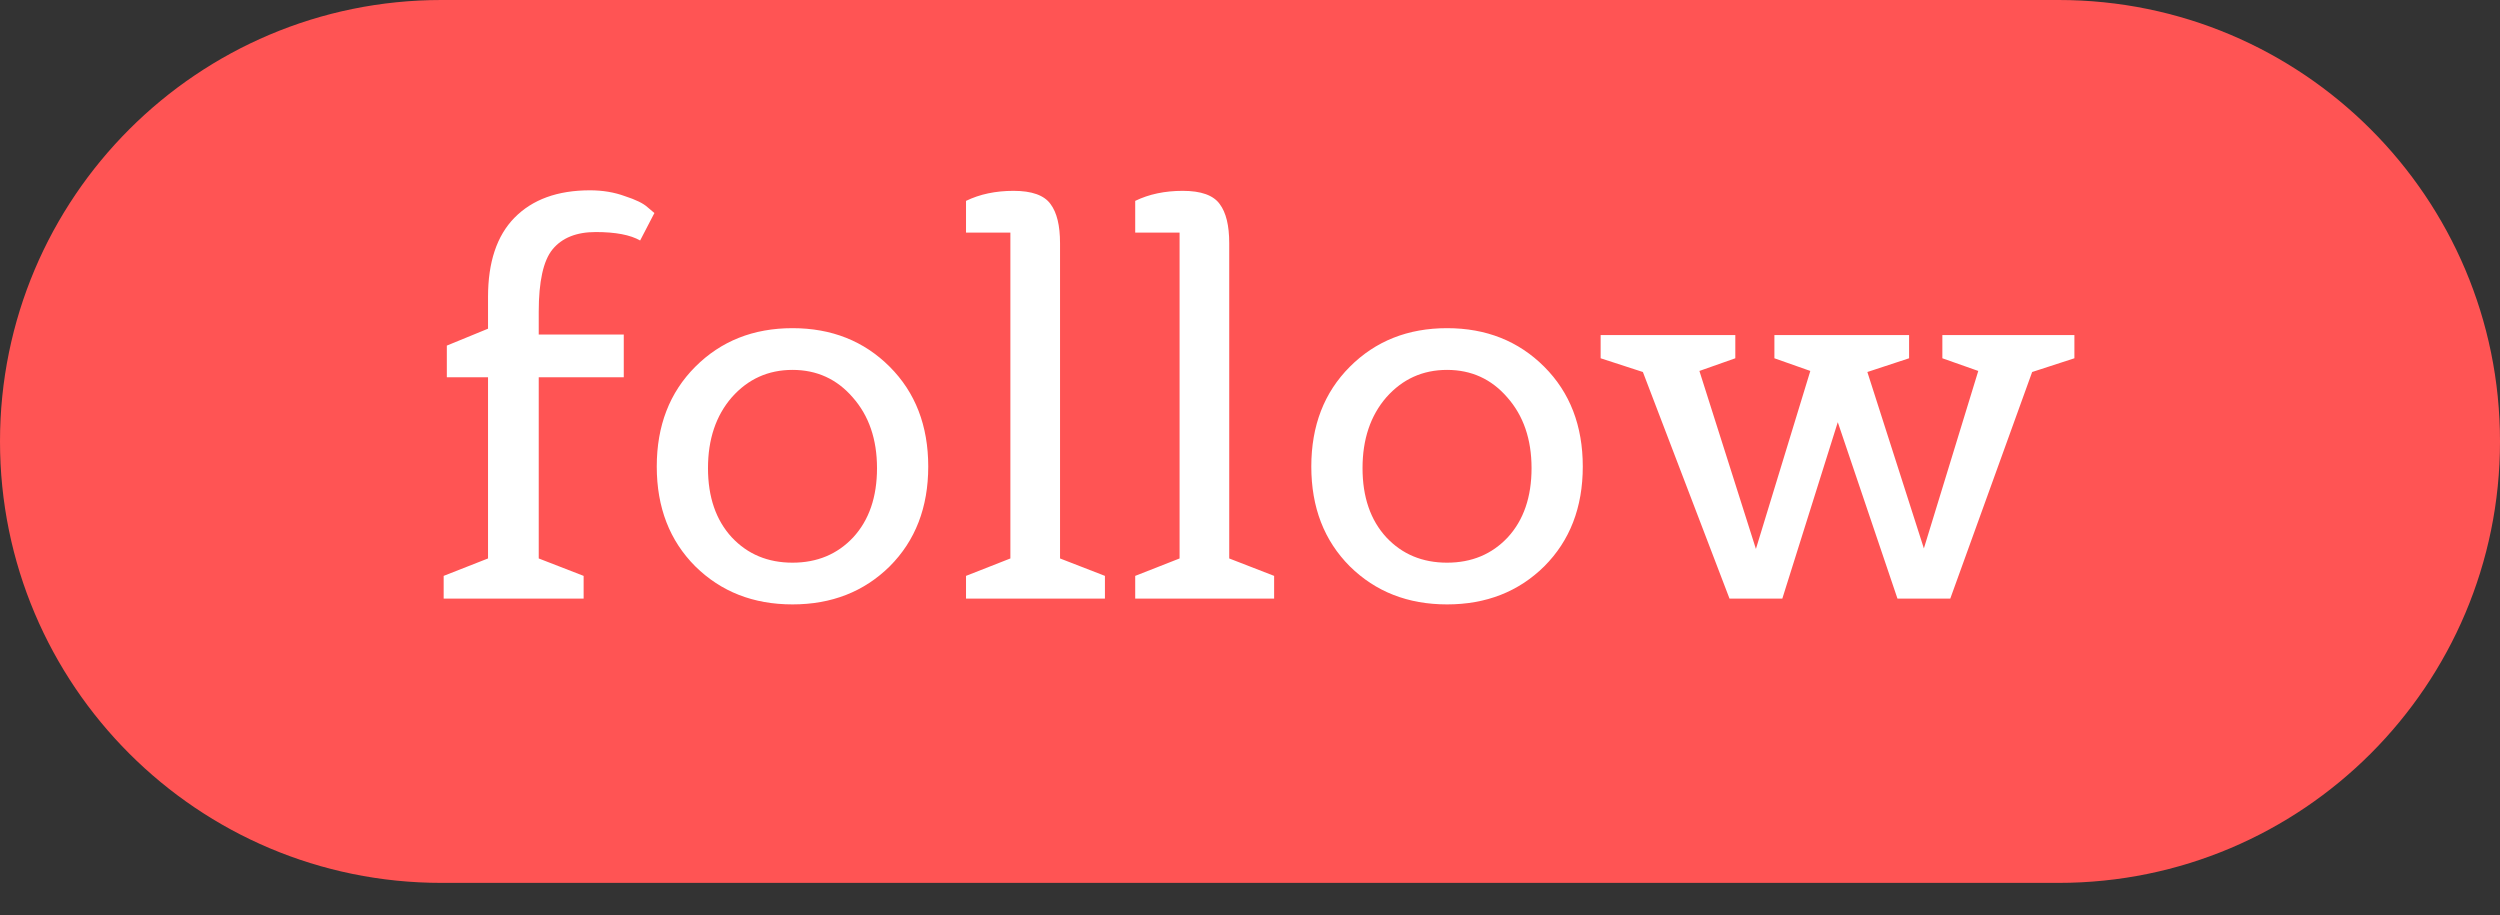 <svg width="71" height="26" viewBox="0 0 71 26" fill="none" xmlns="http://www.w3.org/2000/svg">
<rect x="0" y="0" width="71" height="26" fill="#333333" stroke="none"/>
<path d="M0 12.537C0 5.613 5.613 0 12.537 0H58.463C65.387 0 71 5.613 71 12.537C71 19.461 65.387 25.074 58.463 25.074H12.537C5.613 25.074 0 19.461 0 12.537Z" fill="#FF5454"/>
<path d="M16.575 17H12.6V16.355L13.86 15.86V10.715H12.69V9.815L13.86 9.335V8.435C13.86 7.445 14.11 6.695 14.61 6.185C15.12 5.665 15.835 5.405 16.755 5.405C17.115 5.405 17.445 5.46 17.745 5.57C18.055 5.67 18.27 5.775 18.39 5.885L18.585 6.05L18.18 6.83C17.9 6.67 17.48 6.59 16.92 6.59C16.37 6.59 15.96 6.755 15.69 7.085C15.43 7.405 15.3 7.995 15.3 8.855V9.5H17.715V10.715H15.3V15.86L16.575 16.355V17ZM25.267 16.085C24.537 16.805 23.617 17.165 22.507 17.165C21.397 17.165 20.477 16.805 19.747 16.085C19.017 15.355 18.652 14.41 18.652 13.25C18.652 12.09 19.017 11.145 19.747 10.415C20.477 9.685 21.397 9.32 22.507 9.32C23.617 9.32 24.537 9.685 25.267 10.415C25.997 11.145 26.362 12.09 26.362 13.25C26.362 14.41 25.997 15.355 25.267 16.085ZM20.782 15.26C21.232 15.74 21.807 15.98 22.507 15.98C23.207 15.98 23.782 15.74 24.232 15.26C24.682 14.77 24.907 14.115 24.907 13.295C24.907 12.475 24.677 11.805 24.217 11.285C23.767 10.765 23.197 10.505 22.507 10.505C21.817 10.505 21.242 10.765 20.782 11.285C20.332 11.805 20.107 12.475 20.107 13.295C20.107 14.115 20.332 14.77 20.782 15.26ZM31.38 17H27.435V16.355L28.695 15.86V6.605H27.435V5.705C27.825 5.515 28.275 5.42 28.785 5.42C29.305 5.42 29.655 5.545 29.835 5.795C30.015 6.035 30.105 6.405 30.105 6.905V15.86L31.38 16.355V17ZM36.185 17H32.24V16.355L33.5 15.86V6.605H32.24V5.705C32.63 5.515 33.08 5.42 33.59 5.42C34.11 5.42 34.46 5.545 34.64 5.795C34.82 6.035 34.91 6.405 34.91 6.905V15.86L36.185 16.355V17ZM43.856 16.085C43.126 16.805 42.206 17.165 41.096 17.165C39.986 17.165 39.066 16.805 38.336 16.085C37.606 15.355 37.241 14.41 37.241 13.25C37.241 12.09 37.606 11.145 38.336 10.415C39.066 9.685 39.986 9.32 41.096 9.32C42.206 9.32 43.126 9.685 43.856 10.415C44.586 11.145 44.951 12.09 44.951 13.25C44.951 14.41 44.586 15.355 43.856 16.085ZM39.371 15.26C39.821 15.74 40.396 15.98 41.096 15.98C41.796 15.98 42.371 15.74 42.821 15.26C43.271 14.77 43.496 14.115 43.496 13.295C43.496 12.475 43.266 11.805 42.806 11.285C42.356 10.765 41.786 10.505 41.096 10.505C40.406 10.505 39.831 10.765 39.371 11.285C38.921 11.805 38.696 12.475 38.696 13.295C38.696 14.115 38.921 14.77 39.371 15.26ZM45.458 9.515H49.283V10.175L48.263 10.535L49.868 15.59L51.413 10.535L50.393 10.175V9.515H54.218V10.175L53.033 10.565L54.638 15.575L56.183 10.535L55.163 10.175V9.515H58.913V10.175L57.713 10.565L55.388 17H53.888L52.193 11.99L50.618 17H49.118L46.658 10.565L45.458 10.175V9.515Z" fill="white"/>
</svg>
